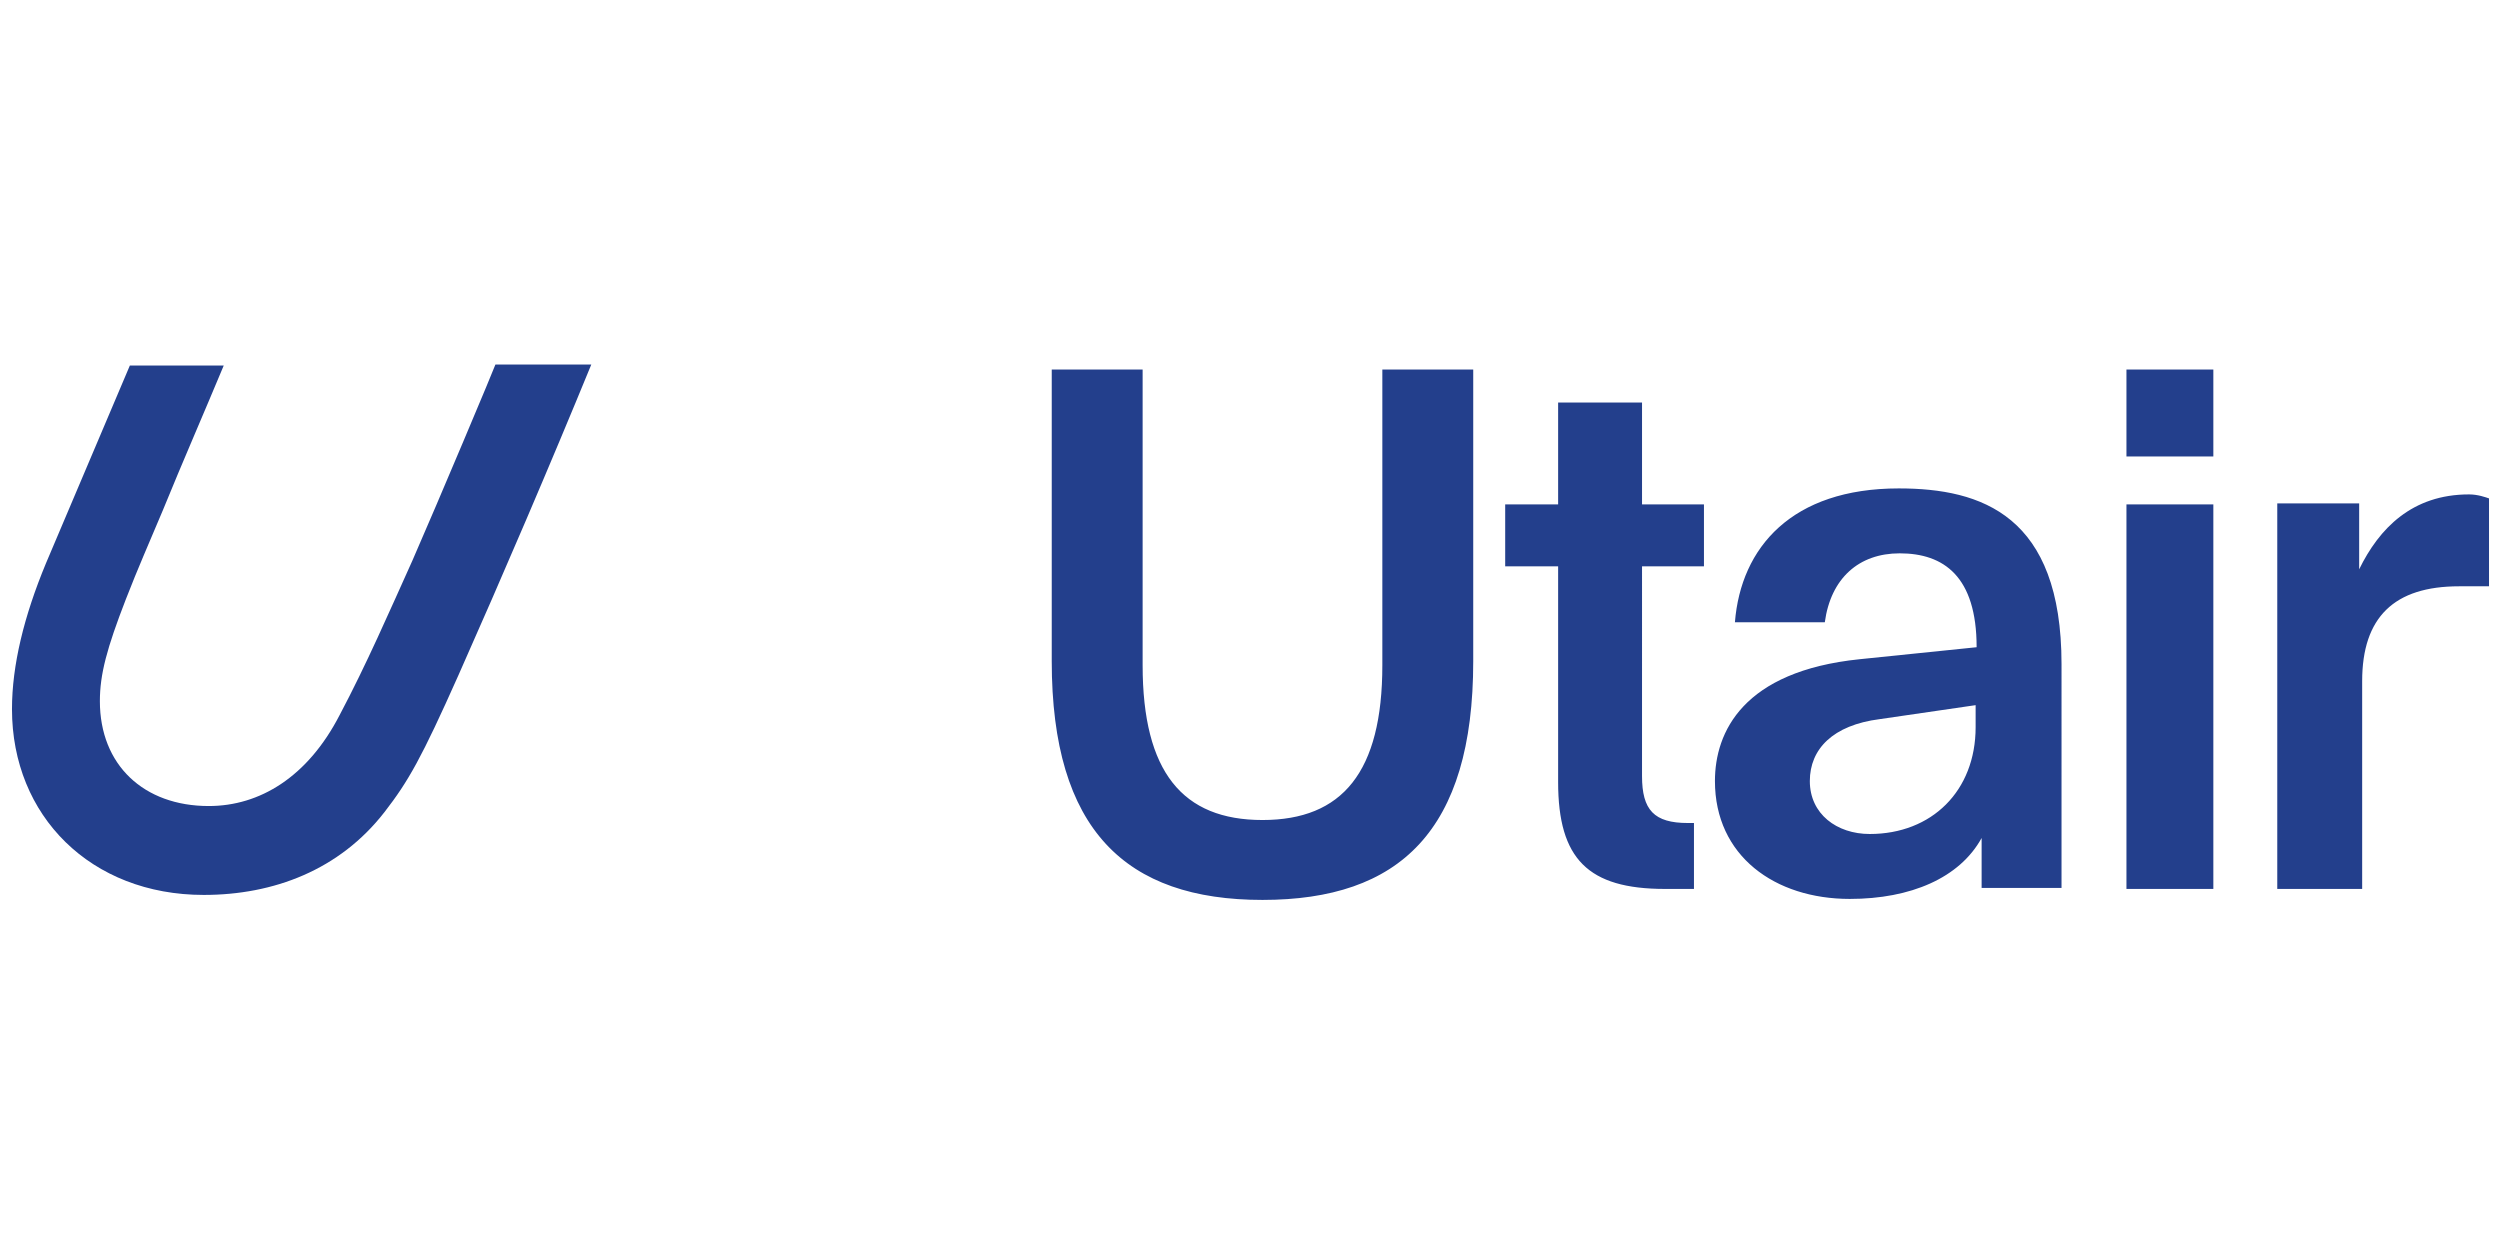 <?xml version="1.0" encoding="utf-8"?>
<!-- Generator: Adobe Illustrator 20.1.0, SVG Export Plug-In . SVG Version: 6.00 Build 0)  -->
<svg version="1.1"
	 id="Layer_1" inkscape:version="0.48.1 " sodipodi:docname="AJAX.svg" xmlns:cc="http://creativecommons.org/ns#" xmlns:dc="http://purl.org/dc/elements/1.1/" xmlns:inkscape="http://www.inkscape.org/namespaces/inkscape" xmlns:rdf="http://www.w3.org/1999/02/22-rdf-syntax-ns#" xmlns:sodipodi="http://sodipodi.sourceforge.net/DTD/sodipodi-0.dtd" xmlns:svg="http://www.w3.org/2000/svg"
	 xmlns="http://www.w3.org/2000/svg" xmlns:xlink="http://www.w3.org/1999/xlink" x="0px" y="0px" viewBox="0 0 250.3 125"
	 style="enable-background:new 0 0 250.3 125;" xml:space="preserve">
<style type="text/css">
	.st0{fill:#233F8C;}
	.st1{clip-path:url(#SVGID_2_);fill:#233F8C;}
	.st2{clip-path:url(#SVGID_4_);}
</style>
<path class="st0" d="M49.6,36.5c0,0.1-5.8,13.9-8.3,19.6C39,61.2,36.7,66.5,34,71.6c-3.2,6.2-8,9.1-13.1,9.1
	c-6.5,0-10.9-4.1-10.9-10.5c0-2.7,0.7-5.3,2.6-10.2c1.2-3.1,2.4-5.8,3.7-8.9c2-4.9,4.1-9.7,6.1-14.5h-9.4c-2.9,6.8-5.5,13-8.4,19.8
	C2.4,61.7,1.2,66.6,1.2,71c0,10.7,7.9,18.6,19.2,18.6c7,0,13.6-2.5,18.1-8.3c2.4-3.1,3.7-5.4,7.4-13.7c4.4-9.9,9.2-21.1,13.3-31.1
	L49.6,36.5L49.6,36.5z"/>
<g>
	<g>
		<defs>
			<rect id="SVGID_1_" x="105.3" y="37" width="143.9" height="53.1"/>
		</defs>
		<clipPath id="SVGID_2_">
			<use xlink:href="#SVGID_1_"  style="overflow:visible;"/>
		</clipPath>
		<path class="st1" d="M156,40.3v10.2h-5.3v6.2h5.3v21.6c0,7.7,3,10.7,10.7,10.7h2.9v-6.6H169c-3.4,0-4.6-1.3-4.6-4.7V56.7h6.2v-6.2
			h-6.2V40.3H156z M126.4,82.1c-8,0-12-4.8-12-15.5V37h-9.1v29.2c0,16.9,7.4,23.9,21.1,23.9c13.7,0,21.1-6.9,21.1-23.9V37h-9.1v29.6
			C138.4,77.3,134.4,82.1,126.4,82.1 M197.8,70.6v2.2c0,6.4-4.4,10.7-10.6,10.7c-3.3,0-6-2-6-5.3c0-3.2,2.3-5.6,7-6.2L197.8,70.6z
			 M185.2,90c6.1,0,11-2.1,13.2-6.1v5h8V66.5c0-14.9-8-17.6-16.3-17.6c-10.7,0-15.8,5.9-16.4,13.4h9c0.6-4.4,3.4-6.9,7.5-6.9
			c4.4,0,7.7,2.3,7.7,9.4L186.2,66c-11.7,1.2-14.5,7.3-14.5,12.2C171.7,85.7,177.7,90,185.2,90 M221.6,37h-8.7v8.7h8.7V37z
			 M221.6,50.5h-8.7V89h8.7V50.5z M249.2,49.9c-0.3-0.1-1.1-0.4-2-0.4c-5.7,0-9,3.4-11,7.5v-6.6H228V89h8.5V68.2
			c0-6.4,3.2-9.5,9.7-9.5h3L249.2,49.9L249.2,49.9z"/>
	</g>
	<g>
		<defs>
			<rect id="SVGID_3_" x="-1" y="36.4" width="252" height="53.7"/>
		</defs>
		<clipPath id="SVGID_4_">
			<use xlink:href="#SVGID_3_"  style="overflow:visible;"/>
		</clipPath>
		<g class="st2">
		</g>
	</g>
</g>
</svg>
